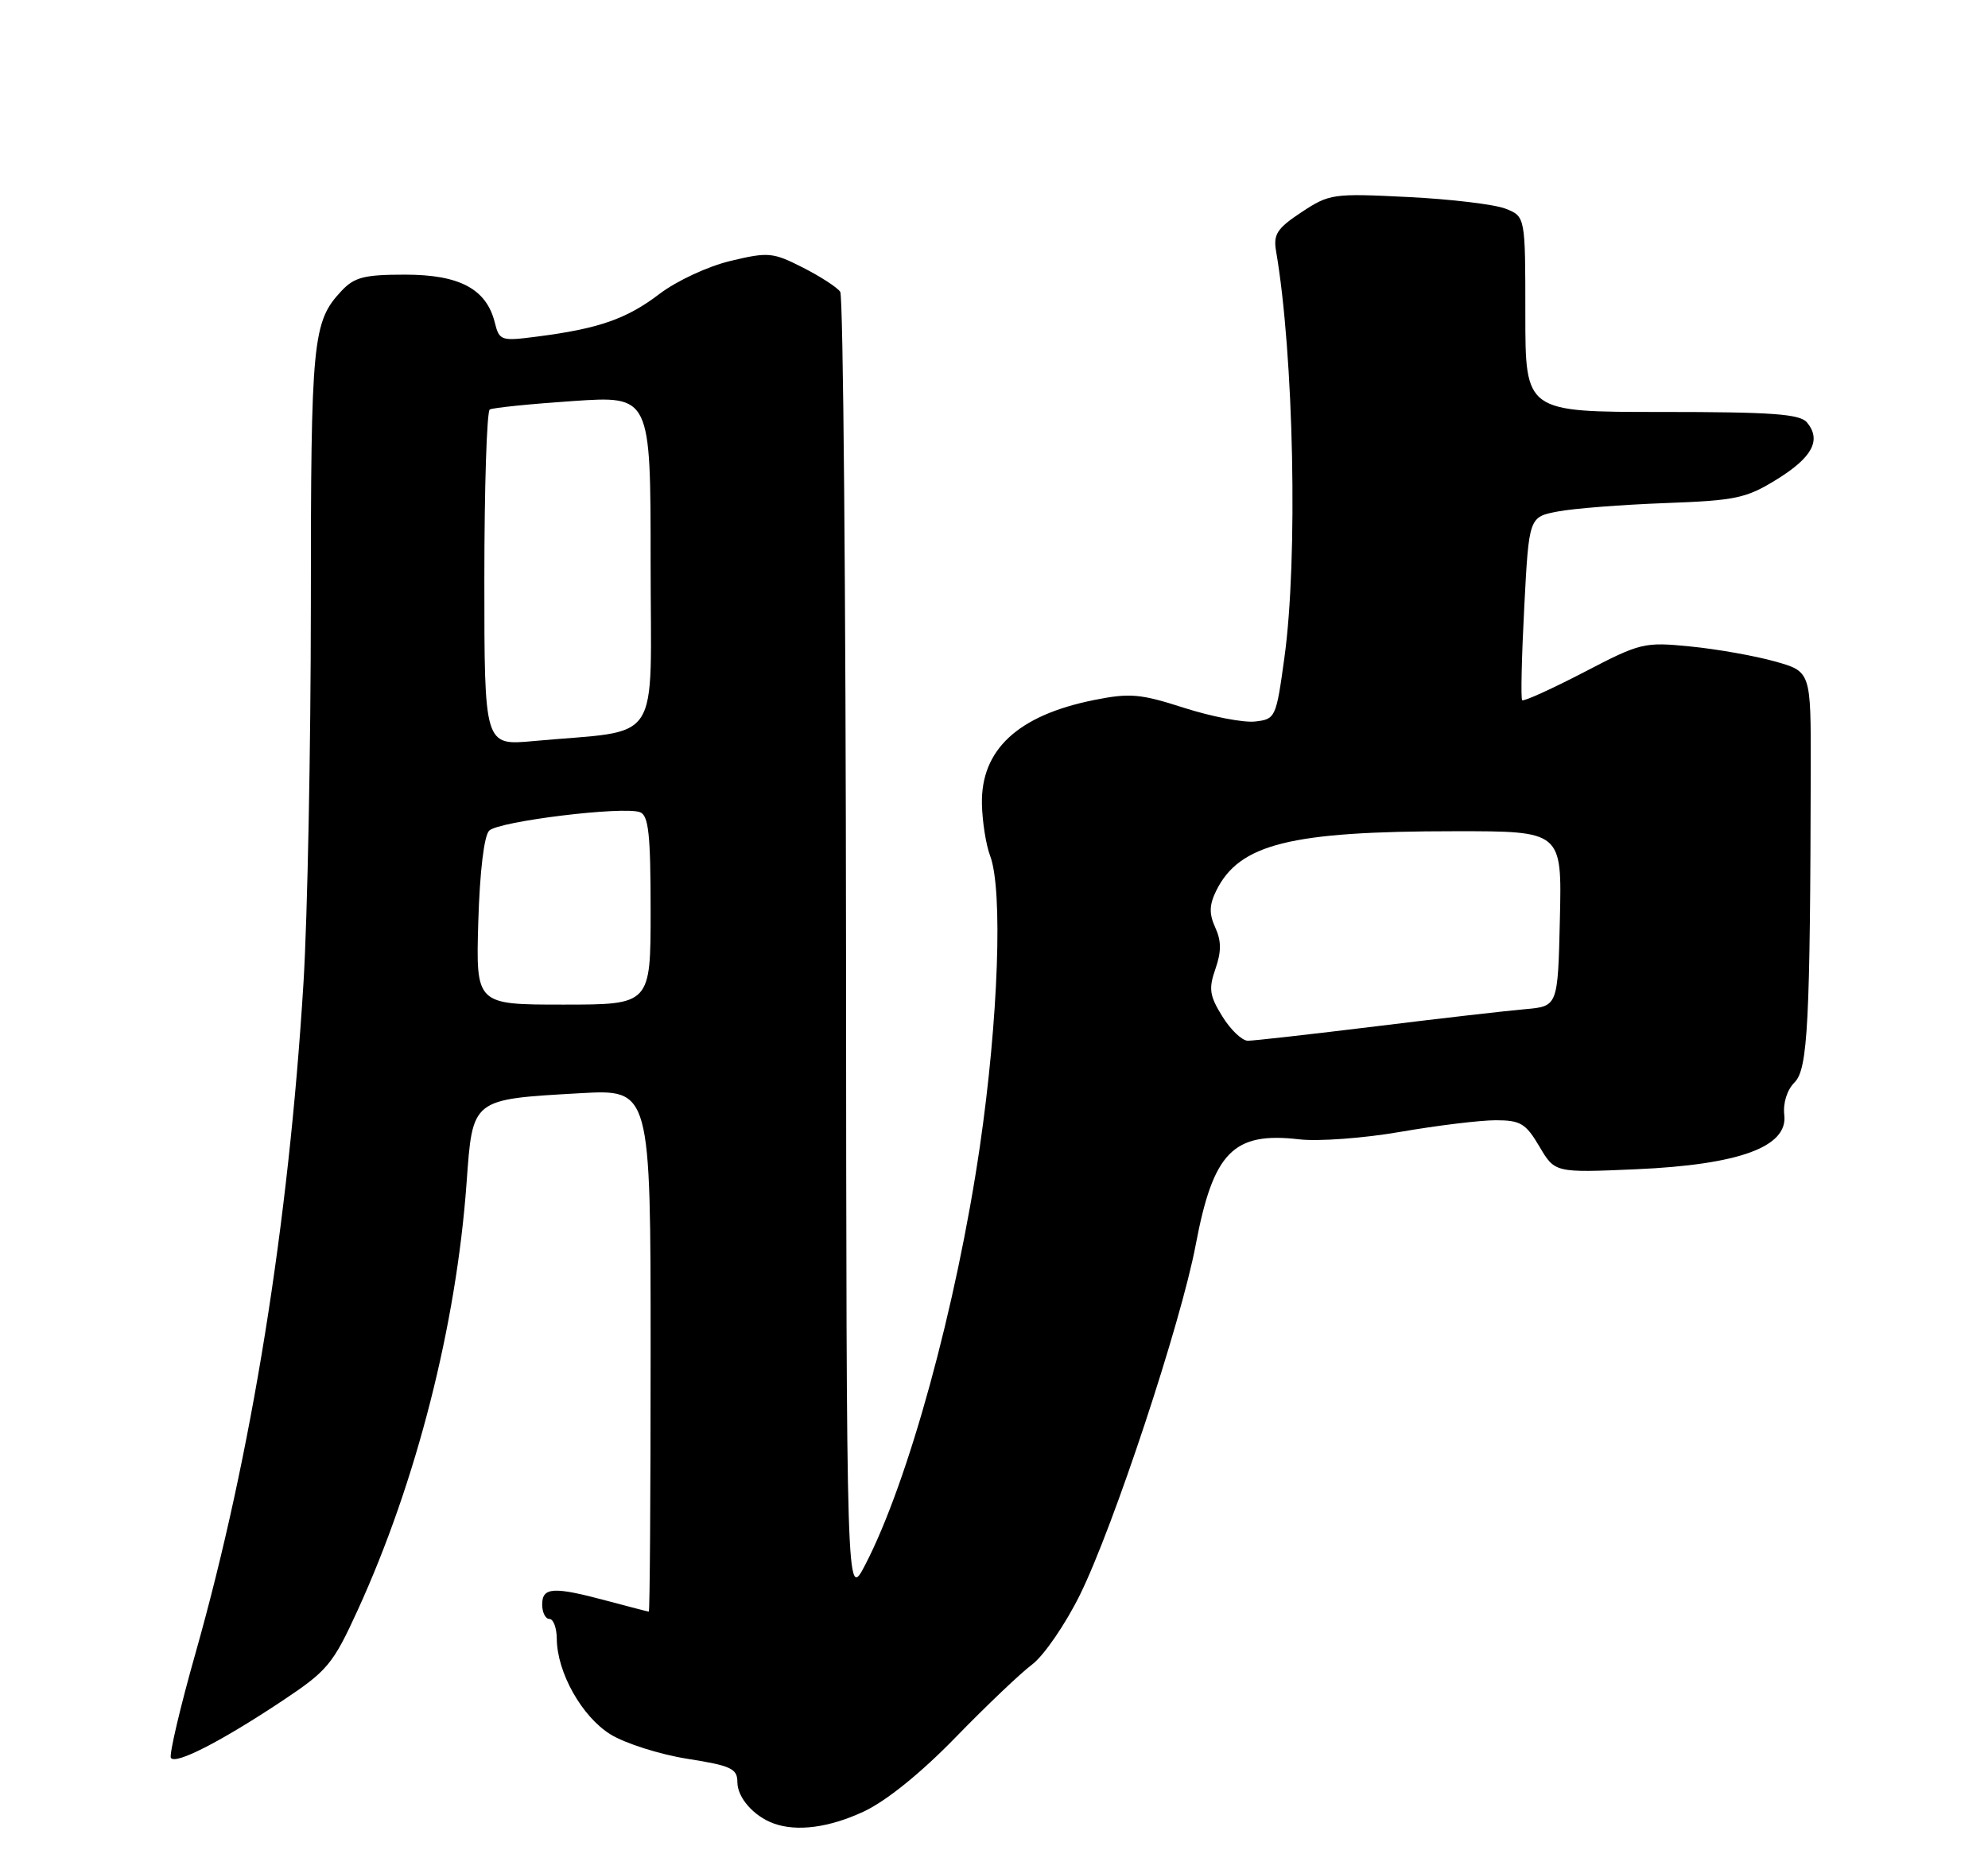 <?xml version="1.0" encoding="UTF-8" standalone="no"?>
<!DOCTYPE svg PUBLIC "-//W3C//DTD SVG 1.1//EN" "http://www.w3.org/Graphics/SVG/1.1/DTD/svg11.dtd" >
<svg xmlns="http://www.w3.org/2000/svg" xmlns:xlink="http://www.w3.org/1999/xlink" version="1.1" viewBox="0 0 275 256">
 <g >
 <path fill="currentColor"
d=" M 119.50 250.64 C 122.61 249.18 127.40 245.31 132.17 240.40 C 136.40 236.05 141.17 231.50 142.79 230.29 C 144.40 229.07 147.37 224.75 149.38 220.68 C 154.02 211.29 163.36 183.05 165.40 172.25 C 167.83 159.40 170.59 156.58 179.71 157.64 C 182.35 157.95 188.64 157.49 193.75 156.60 C 198.84 155.72 204.76 155.00 206.90 155.00 C 210.33 155.00 211.06 155.44 212.95 158.64 C 215.09 162.27 215.09 162.27 226.33 161.78 C 240.59 161.15 247.33 158.68 246.82 154.28 C 246.63 152.61 247.20 150.80 248.25 149.75 C 250.08 147.92 250.41 141.50 250.48 106.21 C 250.50 92.91 250.50 92.91 245.50 91.51 C 242.75 90.74 237.51 89.81 233.86 89.45 C 227.42 88.81 226.95 88.92 219.07 93.03 C 214.59 95.35 210.76 97.09 210.56 96.88 C 210.36 96.67 210.49 90.88 210.85 84.01 C 211.50 71.53 211.50 71.53 215.50 70.77 C 217.70 70.35 224.36 69.83 230.31 69.61 C 240.12 69.25 241.55 68.95 245.80 66.32 C 250.71 63.28 251.98 60.89 249.96 58.45 C 248.98 57.28 245.16 57.00 229.88 57.00 C 211.00 57.00 211.00 57.00 211.00 43.48 C 211.00 29.95 211.00 29.95 208.25 28.87 C 206.74 28.28 200.67 27.55 194.76 27.26 C 184.40 26.74 183.89 26.81 180.04 29.36 C 176.66 31.59 176.12 32.42 176.52 34.75 C 178.98 49.08 179.56 77.38 177.67 91.00 C 176.53 99.31 176.44 99.51 173.61 99.83 C 172.02 100.01 167.62 99.16 163.83 97.95 C 157.74 95.99 156.31 95.86 151.32 96.86 C 140.80 98.98 135.68 103.73 135.83 111.24 C 135.88 113.67 136.39 116.89 136.96 118.40 C 138.75 123.09 138.11 141.05 135.54 158.66 C 132.30 180.79 125.65 205.04 119.67 216.54 C 117.09 221.50 117.09 221.50 117.03 131.50 C 117.00 82.00 116.64 41.00 116.23 40.38 C 115.83 39.77 113.50 38.26 111.06 37.02 C 106.91 34.91 106.28 34.85 101.06 36.10 C 97.95 36.84 93.61 38.85 91.21 40.68 C 86.68 44.13 82.81 45.48 74.30 46.57 C 69.28 47.22 69.08 47.15 68.44 44.61 C 67.28 39.98 63.57 38.00 56.04 38.00 C 50.39 38.00 49.02 38.35 47.24 40.25 C 43.23 44.53 43.00 46.93 43.00 83.82 C 42.99 103.44 42.54 126.92 41.98 136.00 C 39.93 169.39 34.80 201.27 27.08 228.61 C 24.92 236.22 23.38 242.80 23.64 243.22 C 24.25 244.21 30.58 240.96 39.08 235.31 C 45.31 231.16 46.06 230.27 49.50 222.74 C 57.60 205.01 63.12 183.36 64.54 163.68 C 65.39 151.95 65.17 152.12 80.25 151.26 C 90.00 150.71 90.00 150.71 90.00 186.85 C 90.00 206.73 89.89 222.99 89.75 222.99 C 89.61 222.98 87.03 222.31 84.00 221.50 C 76.56 219.50 75.00 219.59 75.00 222.00 C 75.00 223.10 75.45 224.00 76.00 224.00 C 76.55 224.00 77.01 225.24 77.02 226.75 C 77.06 231.42 80.49 237.52 84.46 239.98 C 86.50 241.23 91.28 242.75 95.08 243.35 C 101.13 244.30 102.00 244.71 102.00 246.57 C 102.00 248.71 104.24 251.28 107.00 252.29 C 110.22 253.47 114.71 252.88 119.50 250.64 Z  M 169.09 140.64 C 167.31 137.77 167.17 136.80 168.13 134.06 C 168.96 131.67 168.96 130.20 168.11 128.34 C 167.24 126.43 167.27 125.23 168.23 123.26 C 171.42 116.77 178.45 115.01 201.28 115.01 C 216.06 115.00 216.06 115.00 215.78 127.12 C 215.50 139.23 215.50 139.23 211.00 139.63 C 208.53 139.84 199.20 140.91 190.29 142.01 C 181.37 143.10 173.42 144.00 172.62 144.00 C 171.82 144.00 170.23 142.49 169.09 140.64 Z  M 66.16 127.55 C 66.37 120.59 66.96 115.64 67.67 114.93 C 68.97 113.63 86.28 111.51 88.54 112.38 C 89.72 112.83 90.00 115.48 90.00 125.97 C 90.00 139.00 90.00 139.00 77.91 139.00 C 65.83 139.00 65.83 139.00 66.16 127.55 Z  M 67.00 80.14 C 67.00 67.48 67.34 56.91 67.75 56.66 C 68.16 56.42 73.34 55.89 79.25 55.49 C 90.00 54.76 90.00 54.76 90.00 77.79 C 90.00 103.69 91.85 100.87 73.75 102.54 C 67.00 103.16 67.00 103.16 67.00 80.14 Z "/>
</g>
</svg>